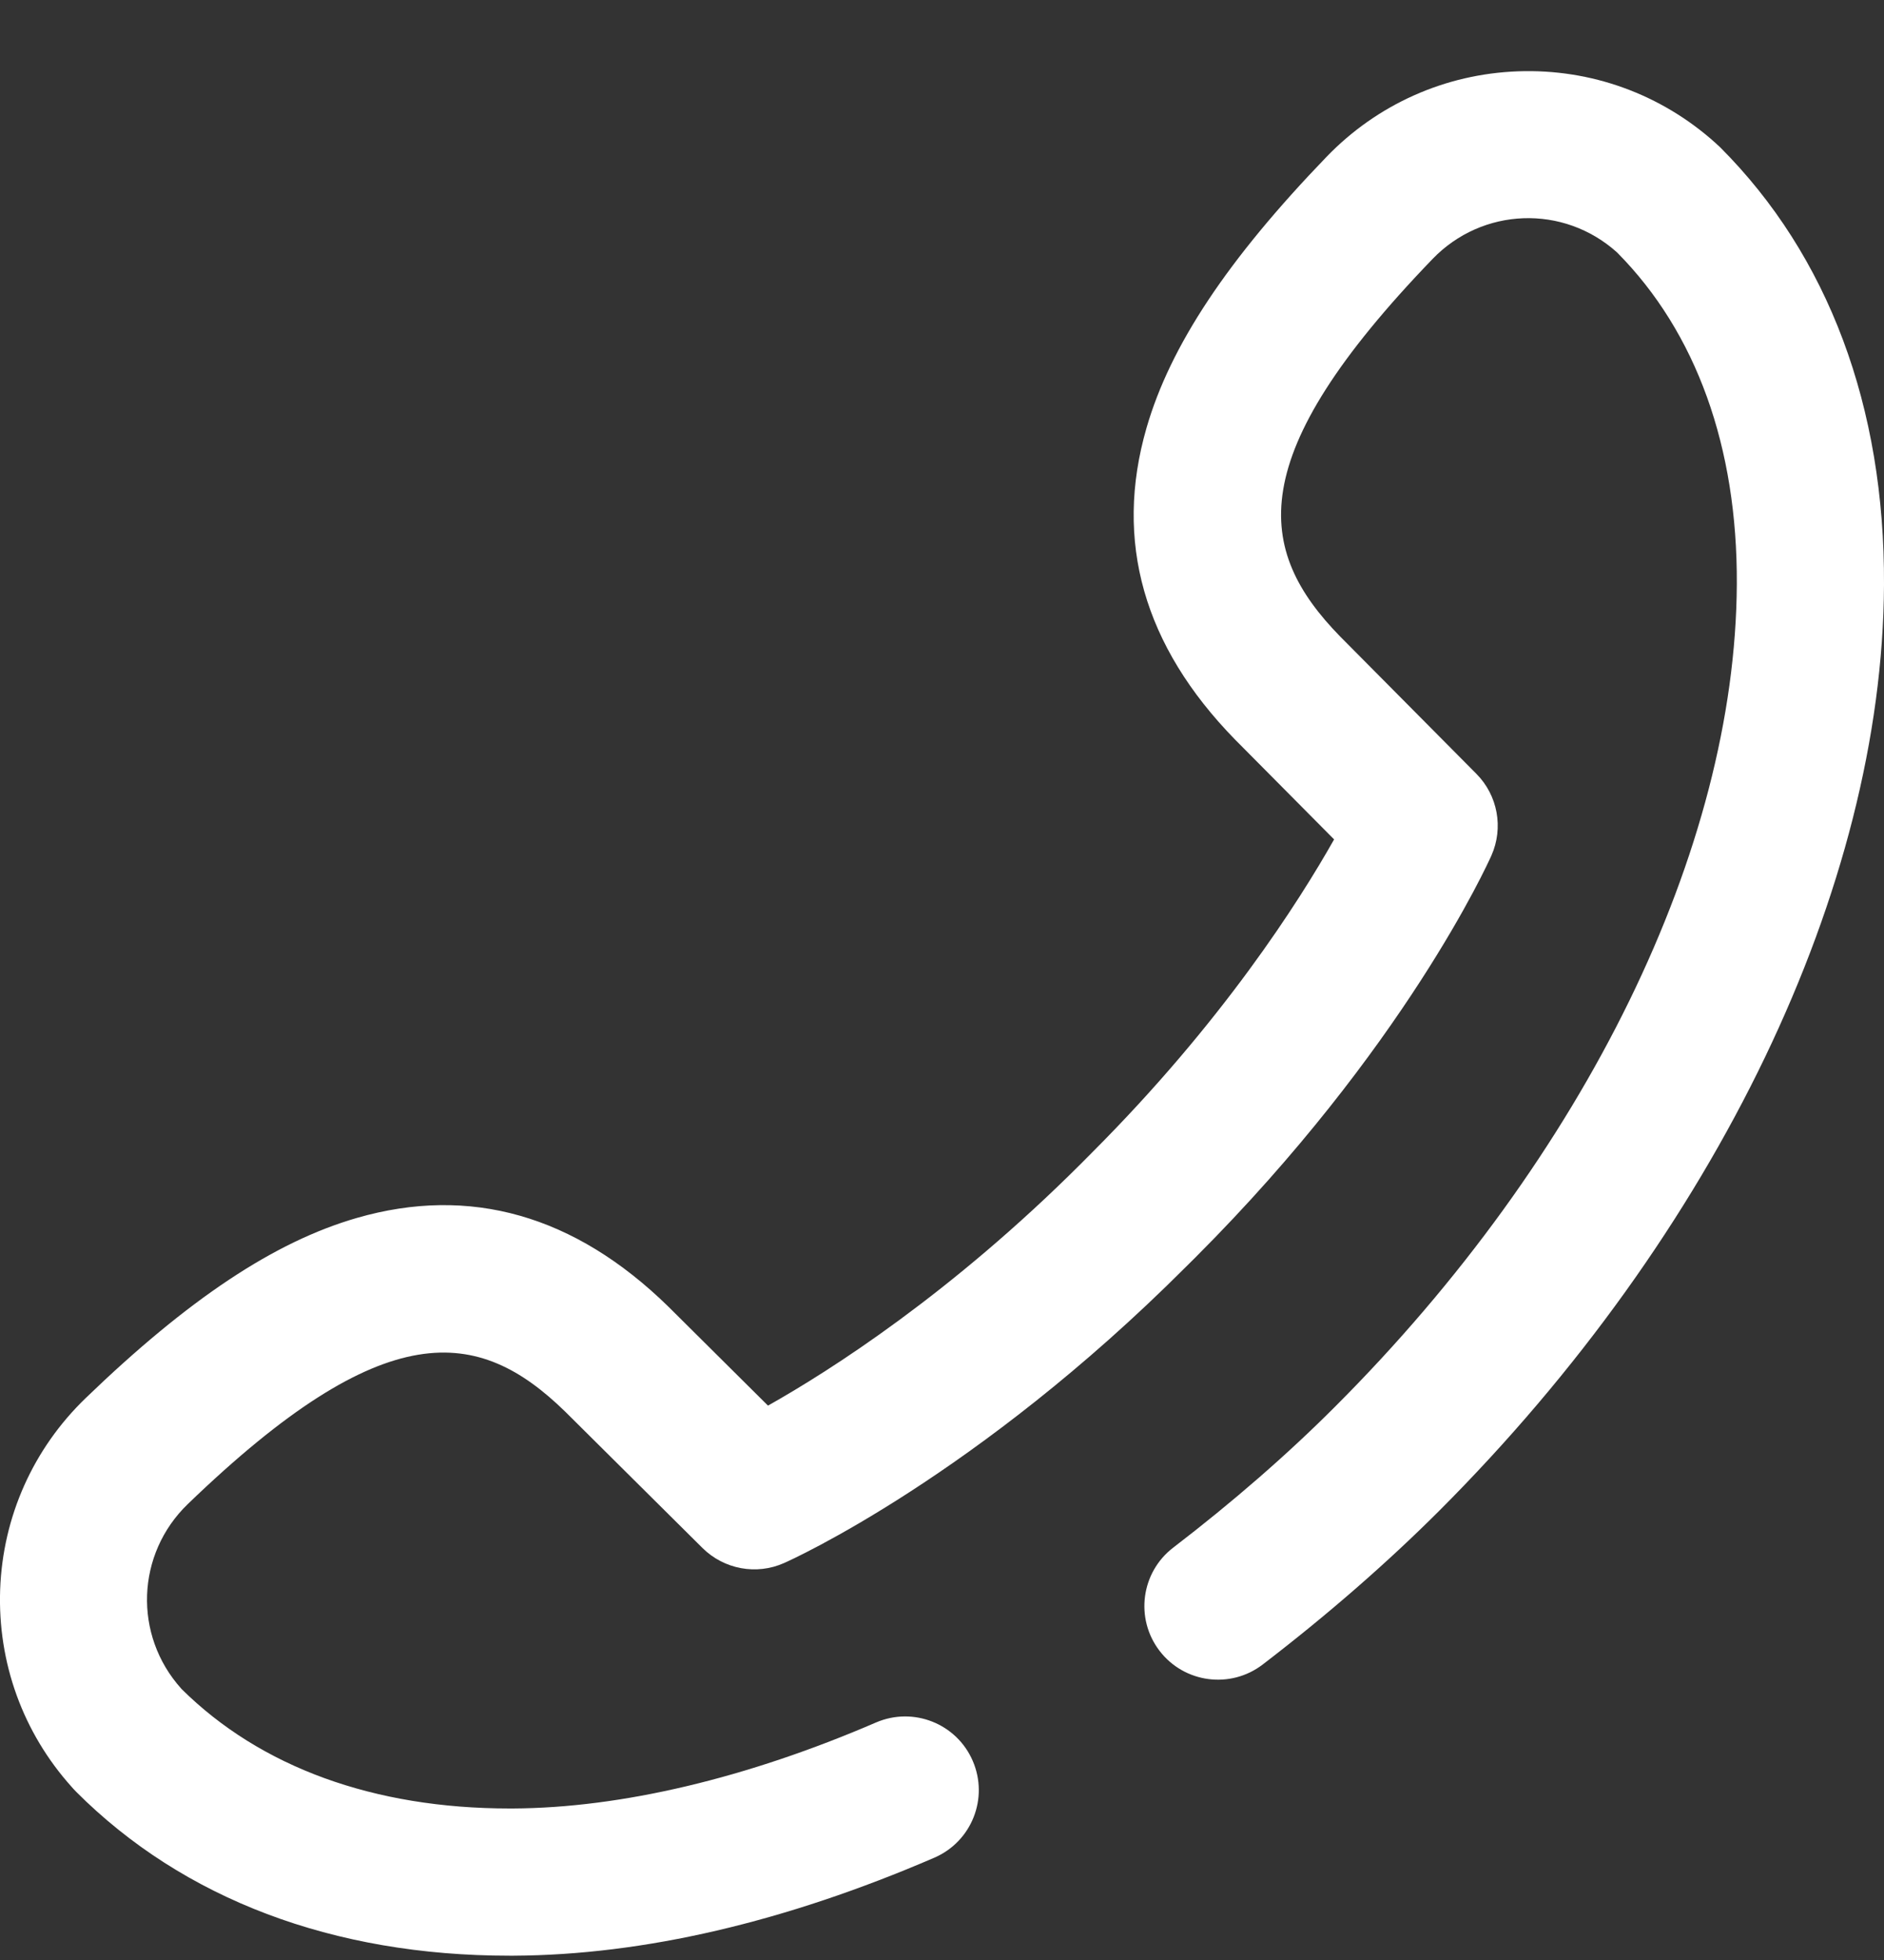 <svg width="25" height="26" viewBox="0 0 25 26" fill="none" xmlns="http://www.w3.org/2000/svg">
<rect x="0" y="0" width="25" height="26" fill="#333333" stroke="none"/>
<g clip-path="url(#clip0_6_3147)">
<path d="M0.002 21.087C0.037 20.12 0.44 19.218 1.137 18.546C2.501 17.231 3.643 16.472 4.733 16.157C6.234 15.723 7.625 16.118 8.866 17.33C8.867 17.332 8.869 17.334 8.871 17.335L10.191 18.646C11.017 18.181 12.621 17.159 14.355 15.426L14.483 15.297C16.217 13.564 17.238 11.959 17.703 11.135L16.392 9.814C16.39 9.813 16.389 9.811 16.387 9.809C15.175 8.568 14.78 7.177 15.214 5.676C15.529 4.586 16.288 3.444 17.603 2.08C18.275 1.384 19.177 0.981 20.144 0.946C21.112 0.911 22.04 1.248 22.761 1.894L22.788 1.919C22.802 1.931 22.814 1.943 22.827 1.955C24.26 3.389 25.012 5.396 25 7.759C24.98 11.774 22.773 16.365 19.098 20.041C18.404 20.734 17.617 21.42 16.756 22.08C16.328 22.408 15.715 22.327 15.387 21.899C15.059 21.471 15.14 20.858 15.568 20.53C16.361 19.922 17.084 19.293 17.716 18.66C21.037 15.34 23.029 11.261 23.047 7.749C23.056 5.929 22.508 4.41 21.463 3.354L21.456 3.347C20.746 2.71 19.671 2.749 19.009 3.436C16.481 6.058 16.664 7.296 17.781 8.441L19.591 10.265C19.875 10.551 19.954 10.982 19.79 11.35C19.744 11.453 18.633 13.91 15.864 16.679L15.735 16.807C12.967 19.576 10.51 20.688 10.407 20.733C10.039 20.898 9.608 20.818 9.322 20.535L7.498 18.724C6.352 17.607 5.114 17.424 2.492 19.952C1.806 20.614 1.767 21.689 2.404 22.399L2.411 22.407C3.458 23.443 4.961 23.99 6.761 23.99C6.776 23.99 6.791 23.99 6.806 23.99C8.245 23.983 9.911 23.588 11.625 22.849C12.12 22.636 12.695 22.864 12.908 23.359C13.122 23.855 12.894 24.429 12.398 24.643C10.418 25.497 8.54 25.934 6.816 25.943C6.797 25.943 6.779 25.943 6.761 25.943C4.421 25.943 2.434 25.192 1.012 23.77C1 23.758 0.988 23.745 0.976 23.732L0.951 23.704C0.304 22.984 -0.032 22.055 0.002 21.087Z" fill="white"/>
</g>
<defs>
<clipPath id="clip0_6_3147">
<rect width="25" height="25" fill="white" transform="matrix(-1 0 0 1 25 0.943)"/>
</clipPath>
</defs>
</svg>

